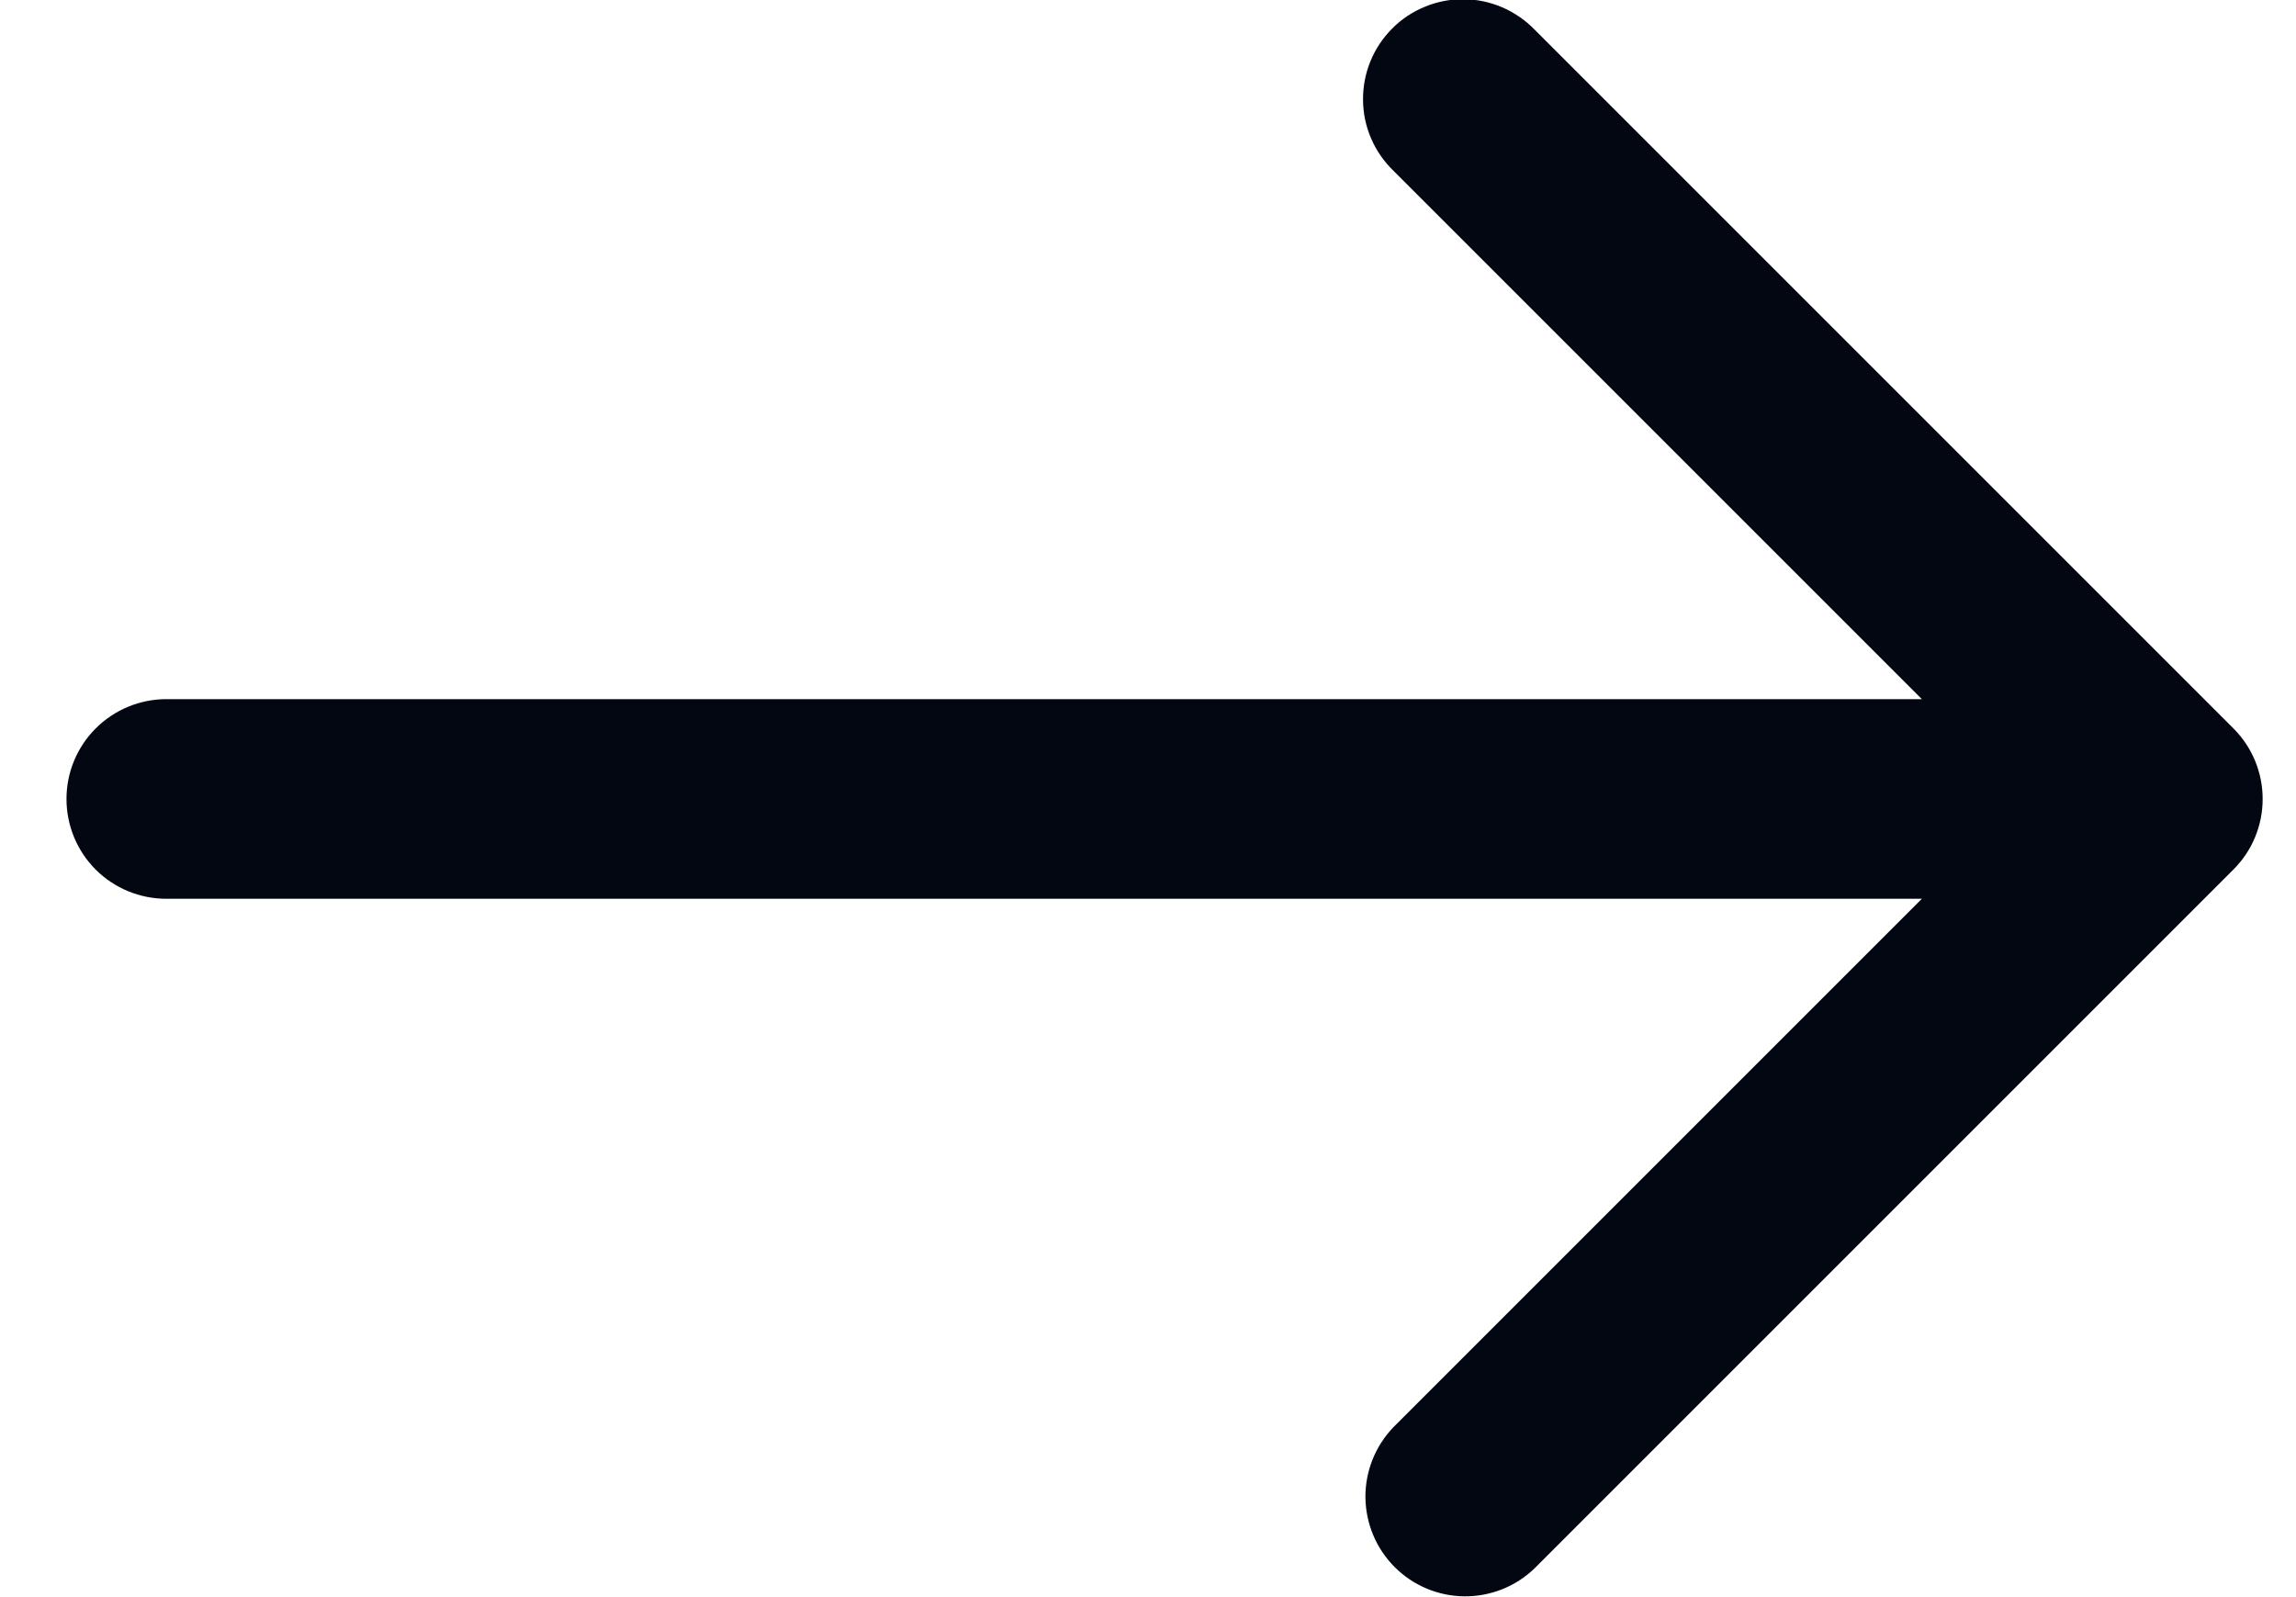 <svg width="23" height="16" viewBox="0 0 23 16" fill="none" xmlns="http://www.w3.org/2000/svg">
<g id="Group">
<path id="Vector" d="M22.373 8.711L15.373 15.711C15.184 15.894 14.932 15.994 14.67 15.992C14.407 15.99 14.157 15.885 13.971 15.699C13.786 15.514 13.681 15.263 13.678 15.001C13.676 14.739 13.777 14.486 13.959 14.297L19.252 9.004L1.666 9.004C1.401 9.004 1.146 8.899 0.959 8.712C0.771 8.524 0.666 8.27 0.666 8.004C0.666 7.739 0.771 7.485 0.959 7.297C1.146 7.11 1.401 7.004 1.666 7.004L19.252 7.004L13.959 1.711C13.864 1.619 13.787 1.509 13.735 1.387C13.682 1.265 13.655 1.134 13.654 1.001C13.653 0.868 13.678 0.736 13.728 0.614C13.778 0.491 13.853 0.379 13.947 0.285C14.04 0.191 14.152 0.117 14.275 0.067C14.398 0.016 14.53 -0.009 14.662 -0.008C14.795 -0.007 14.926 0.021 15.048 0.073C15.17 0.126 15.281 0.202 15.373 0.297L22.373 7.297C22.561 7.485 22.666 7.739 22.666 8.004C22.666 8.27 22.561 8.524 22.373 8.711Z" fill="#030712"/>
</g>
</svg>
